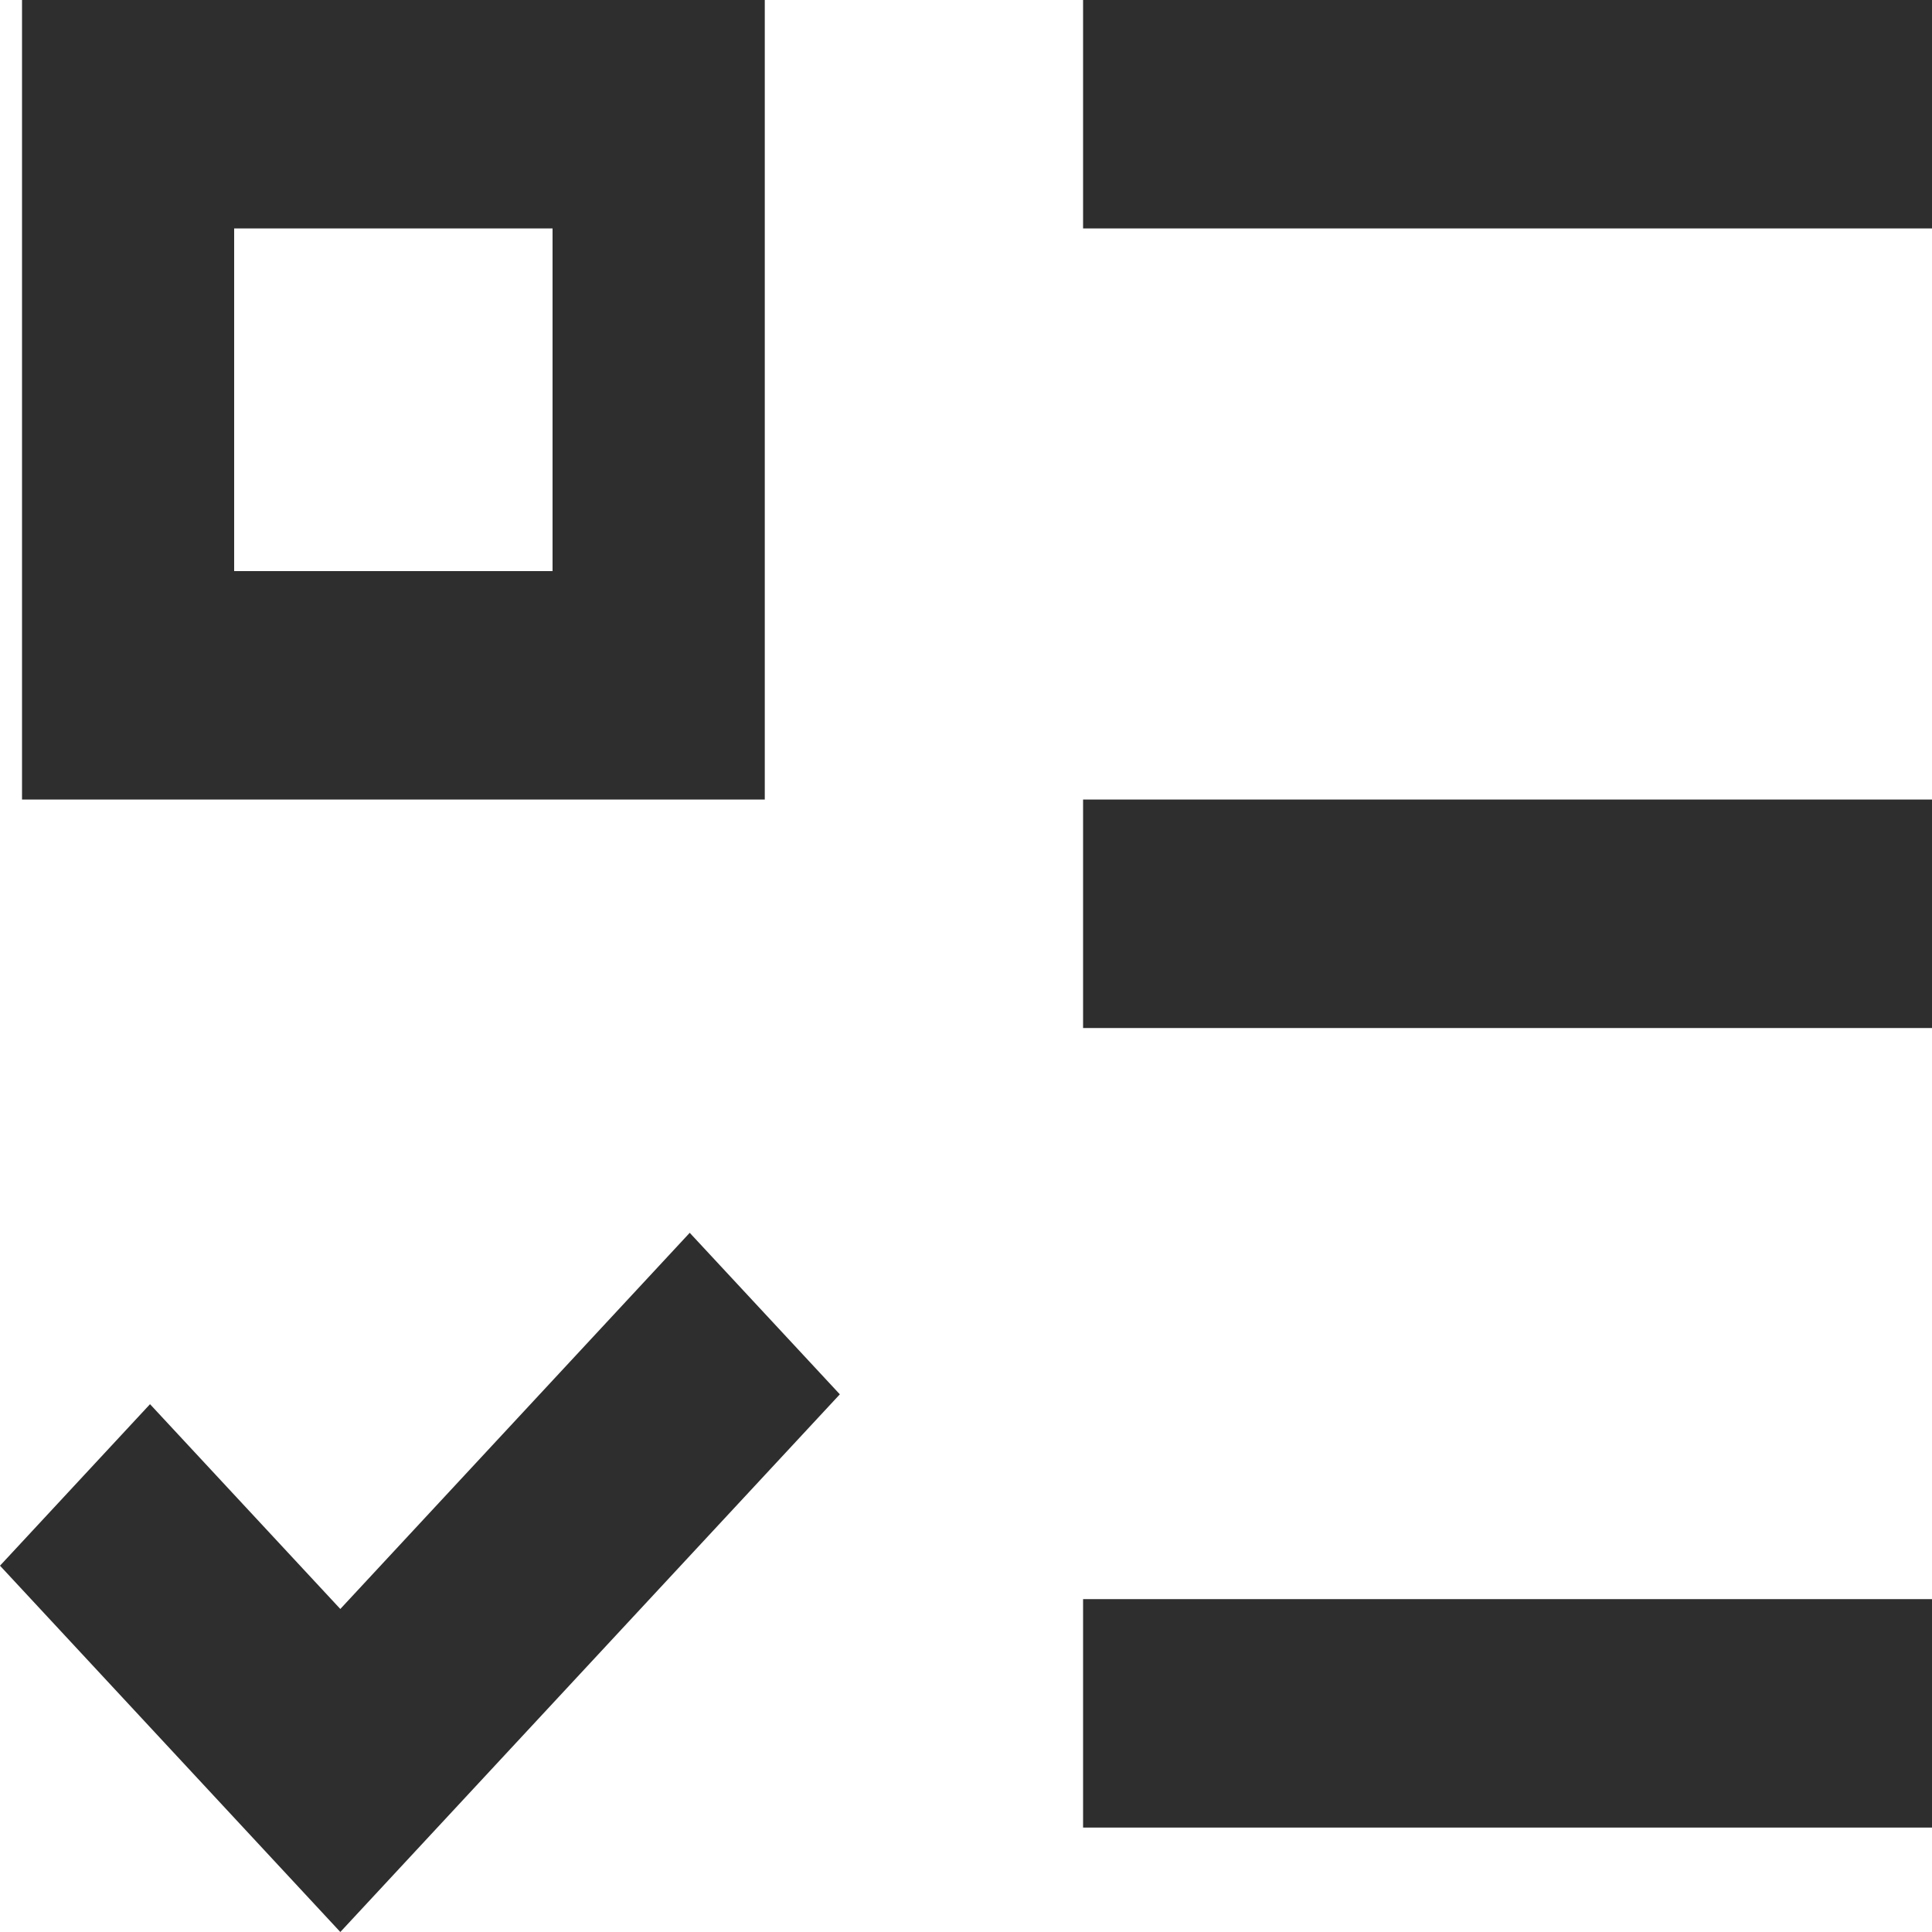 <svg width="20" height="20" viewBox="0 0 20 20" fill="none" xmlns="http://www.w3.org/2000/svg">
<path d="M5.72 2.365V5.912H2.424V2.365H5.72ZM0.228 0V8.277H7.917V0H0.228ZM11.212 0H20V2.365H11.212V0ZM11.212 8.277H20V10.642H11.212V8.277ZM11.212 16.554H20V18.919H11.212V16.554ZM8.694 14.434L7.14 12.762L3.523 16.656L1.553 14.536L0 16.208L3.523 20L8.694 14.434Z" fill="#2E2E2E"/>
</svg>
